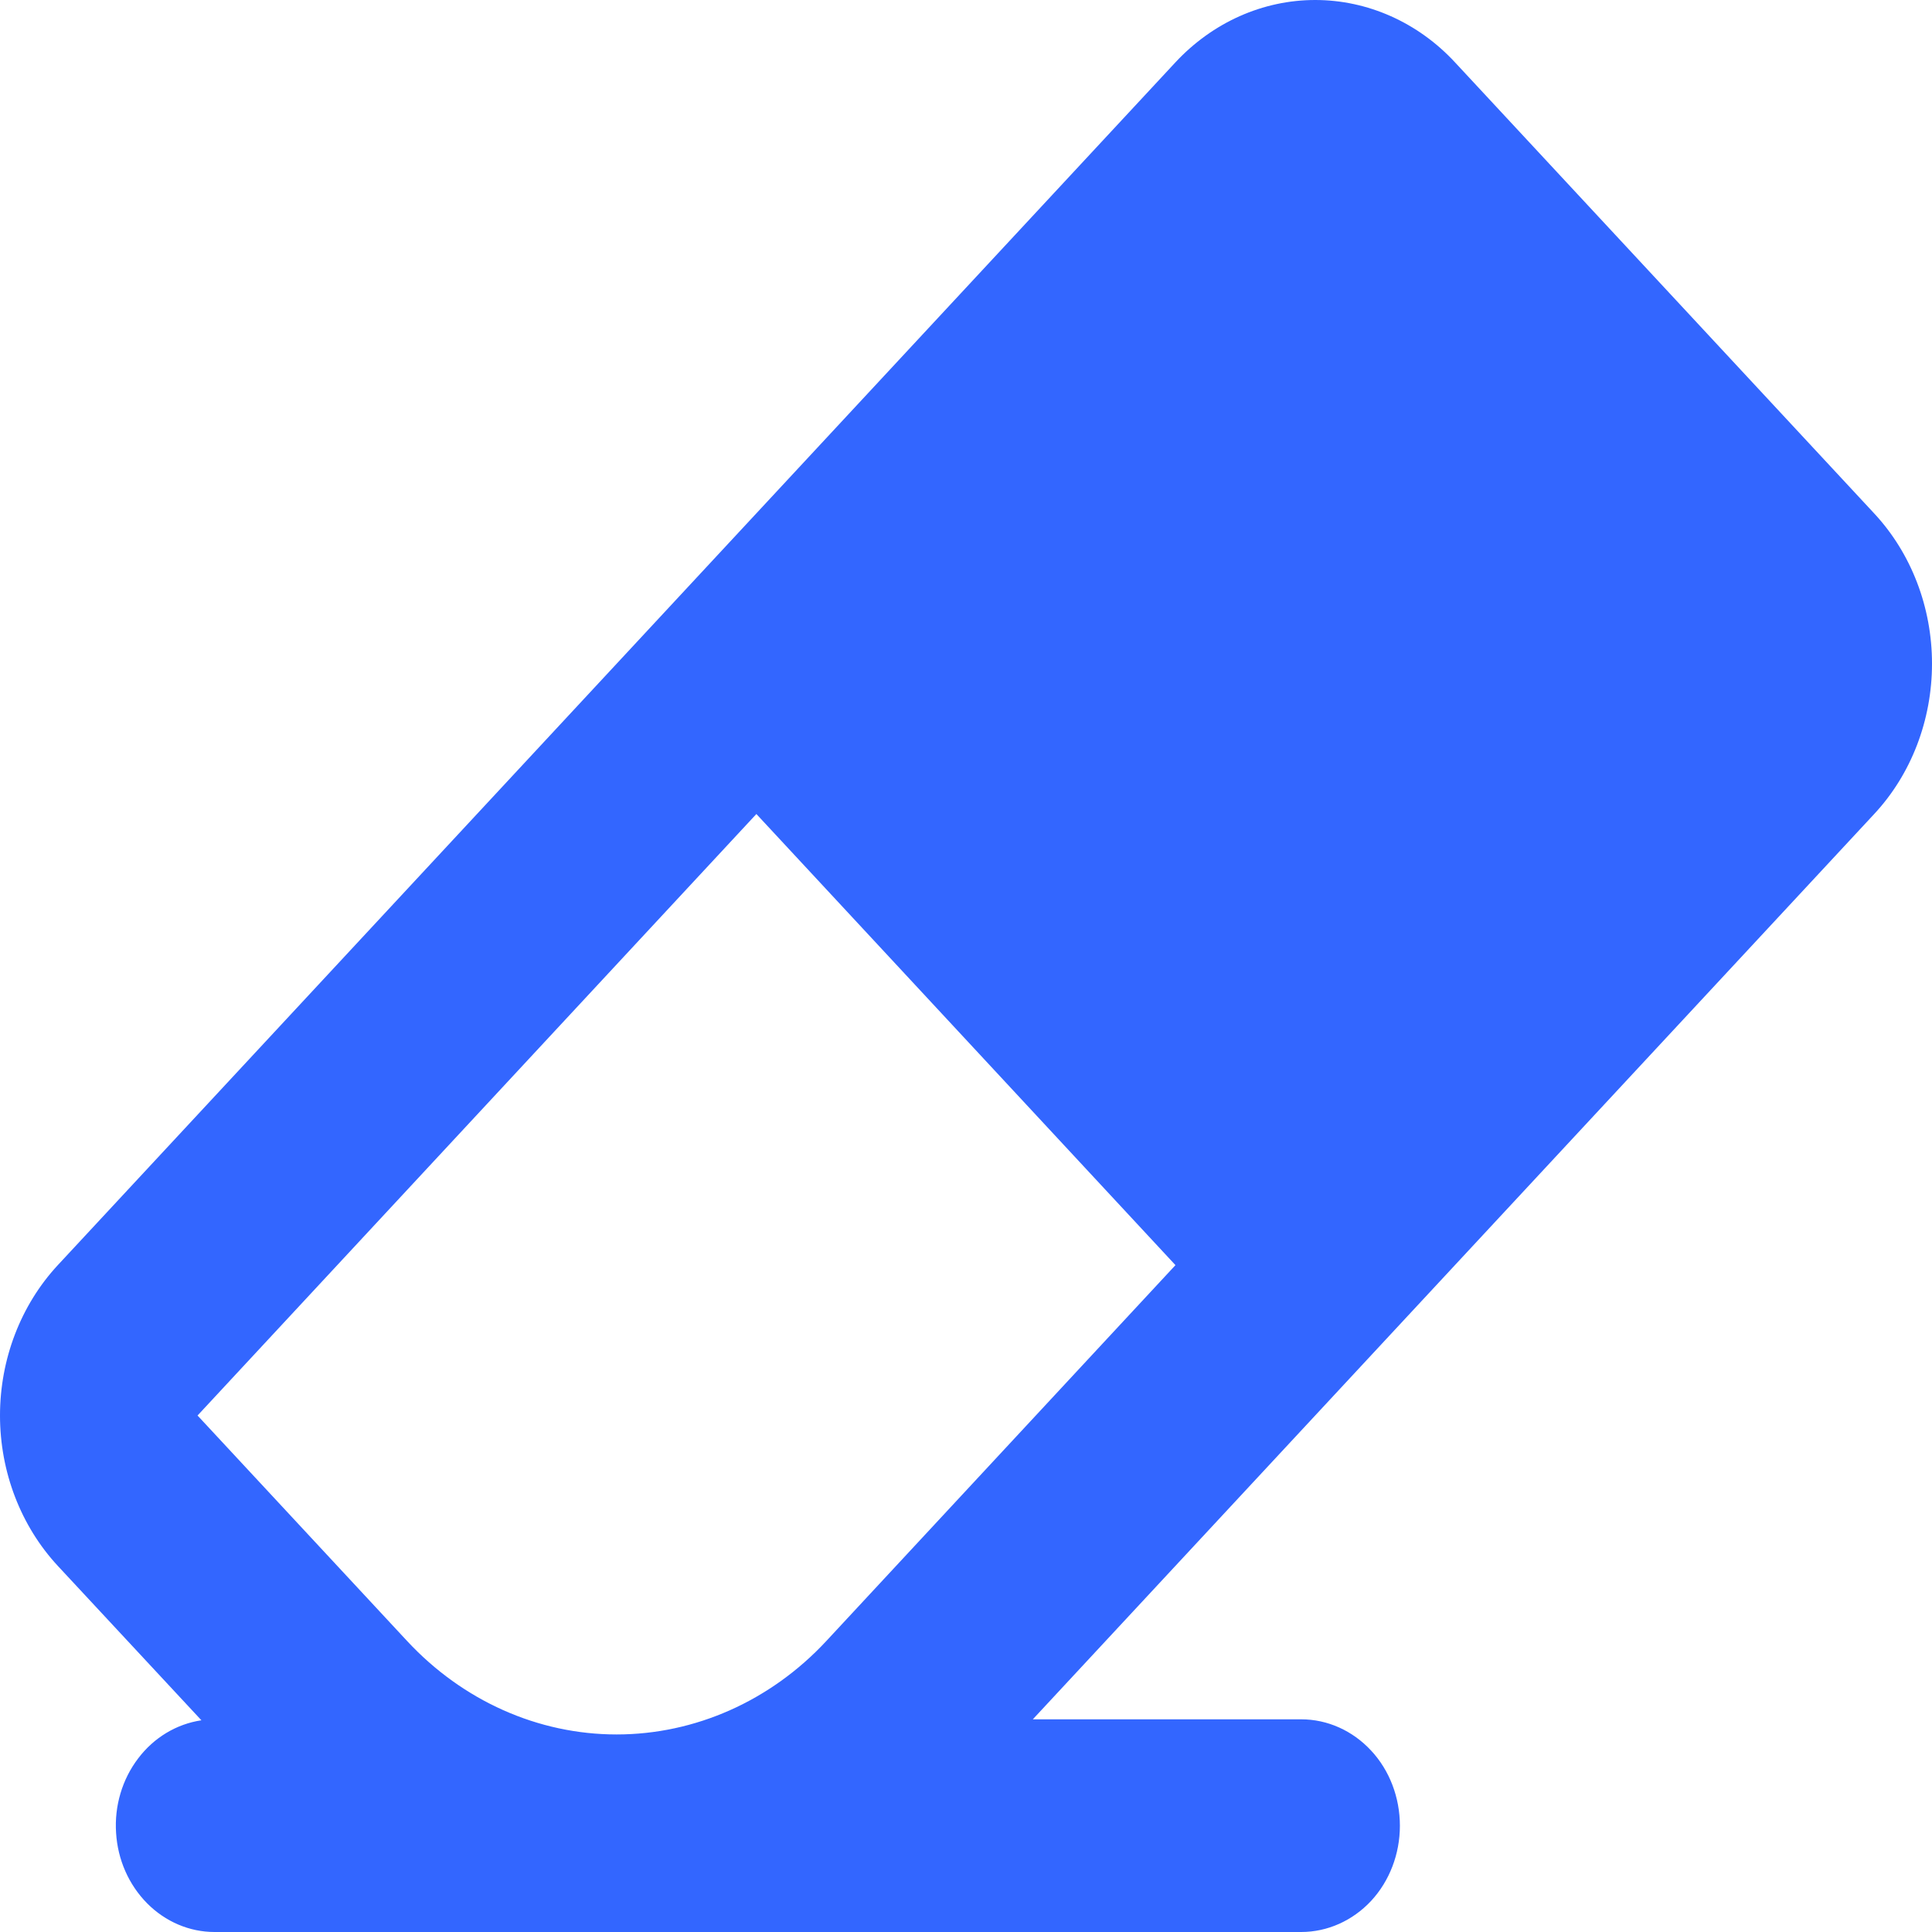 <svg width="12" height="12" viewBox="0 0 12 12" fill="none" xmlns="http://www.w3.org/2000/svg">
	<rect width="12" height="12" fill="white" />
	<path
		d="M7.301 7.858L4.698 5.056L1.227 8.792L2.529 10.193C2.874 10.564 3.342 10.773 3.83 10.773C4.318 10.773 4.787 10.564 5.132 10.193L7.301 7.858ZM6.415 10.679H8.082C8.245 10.679 8.401 10.749 8.516 10.873C8.631 10.996 8.695 11.165 8.695 11.34C8.695 11.515 8.631 11.683 8.516 11.807C8.401 11.93 8.245 12 8.082 12H1.332C1.177 12 1.027 11.936 0.914 11.822C0.8 11.707 0.731 11.551 0.721 11.384C0.71 11.217 0.759 11.052 0.858 10.922C0.956 10.792 1.097 10.708 1.251 10.685L0.359 9.726C0.129 9.478 0 9.142 0 8.792C0 8.442 0.129 8.106 0.359 7.858L7.301 0.387C7.532 0.139 7.844 0 8.169 0C8.494 0 8.807 0.139 9.037 0.387L11.641 3.189C11.871 3.436 12 3.772 12 4.122C12 4.473 11.871 4.809 11.641 5.056L6.415 10.679Z"
		fill="#3366FF" />
</svg>
	